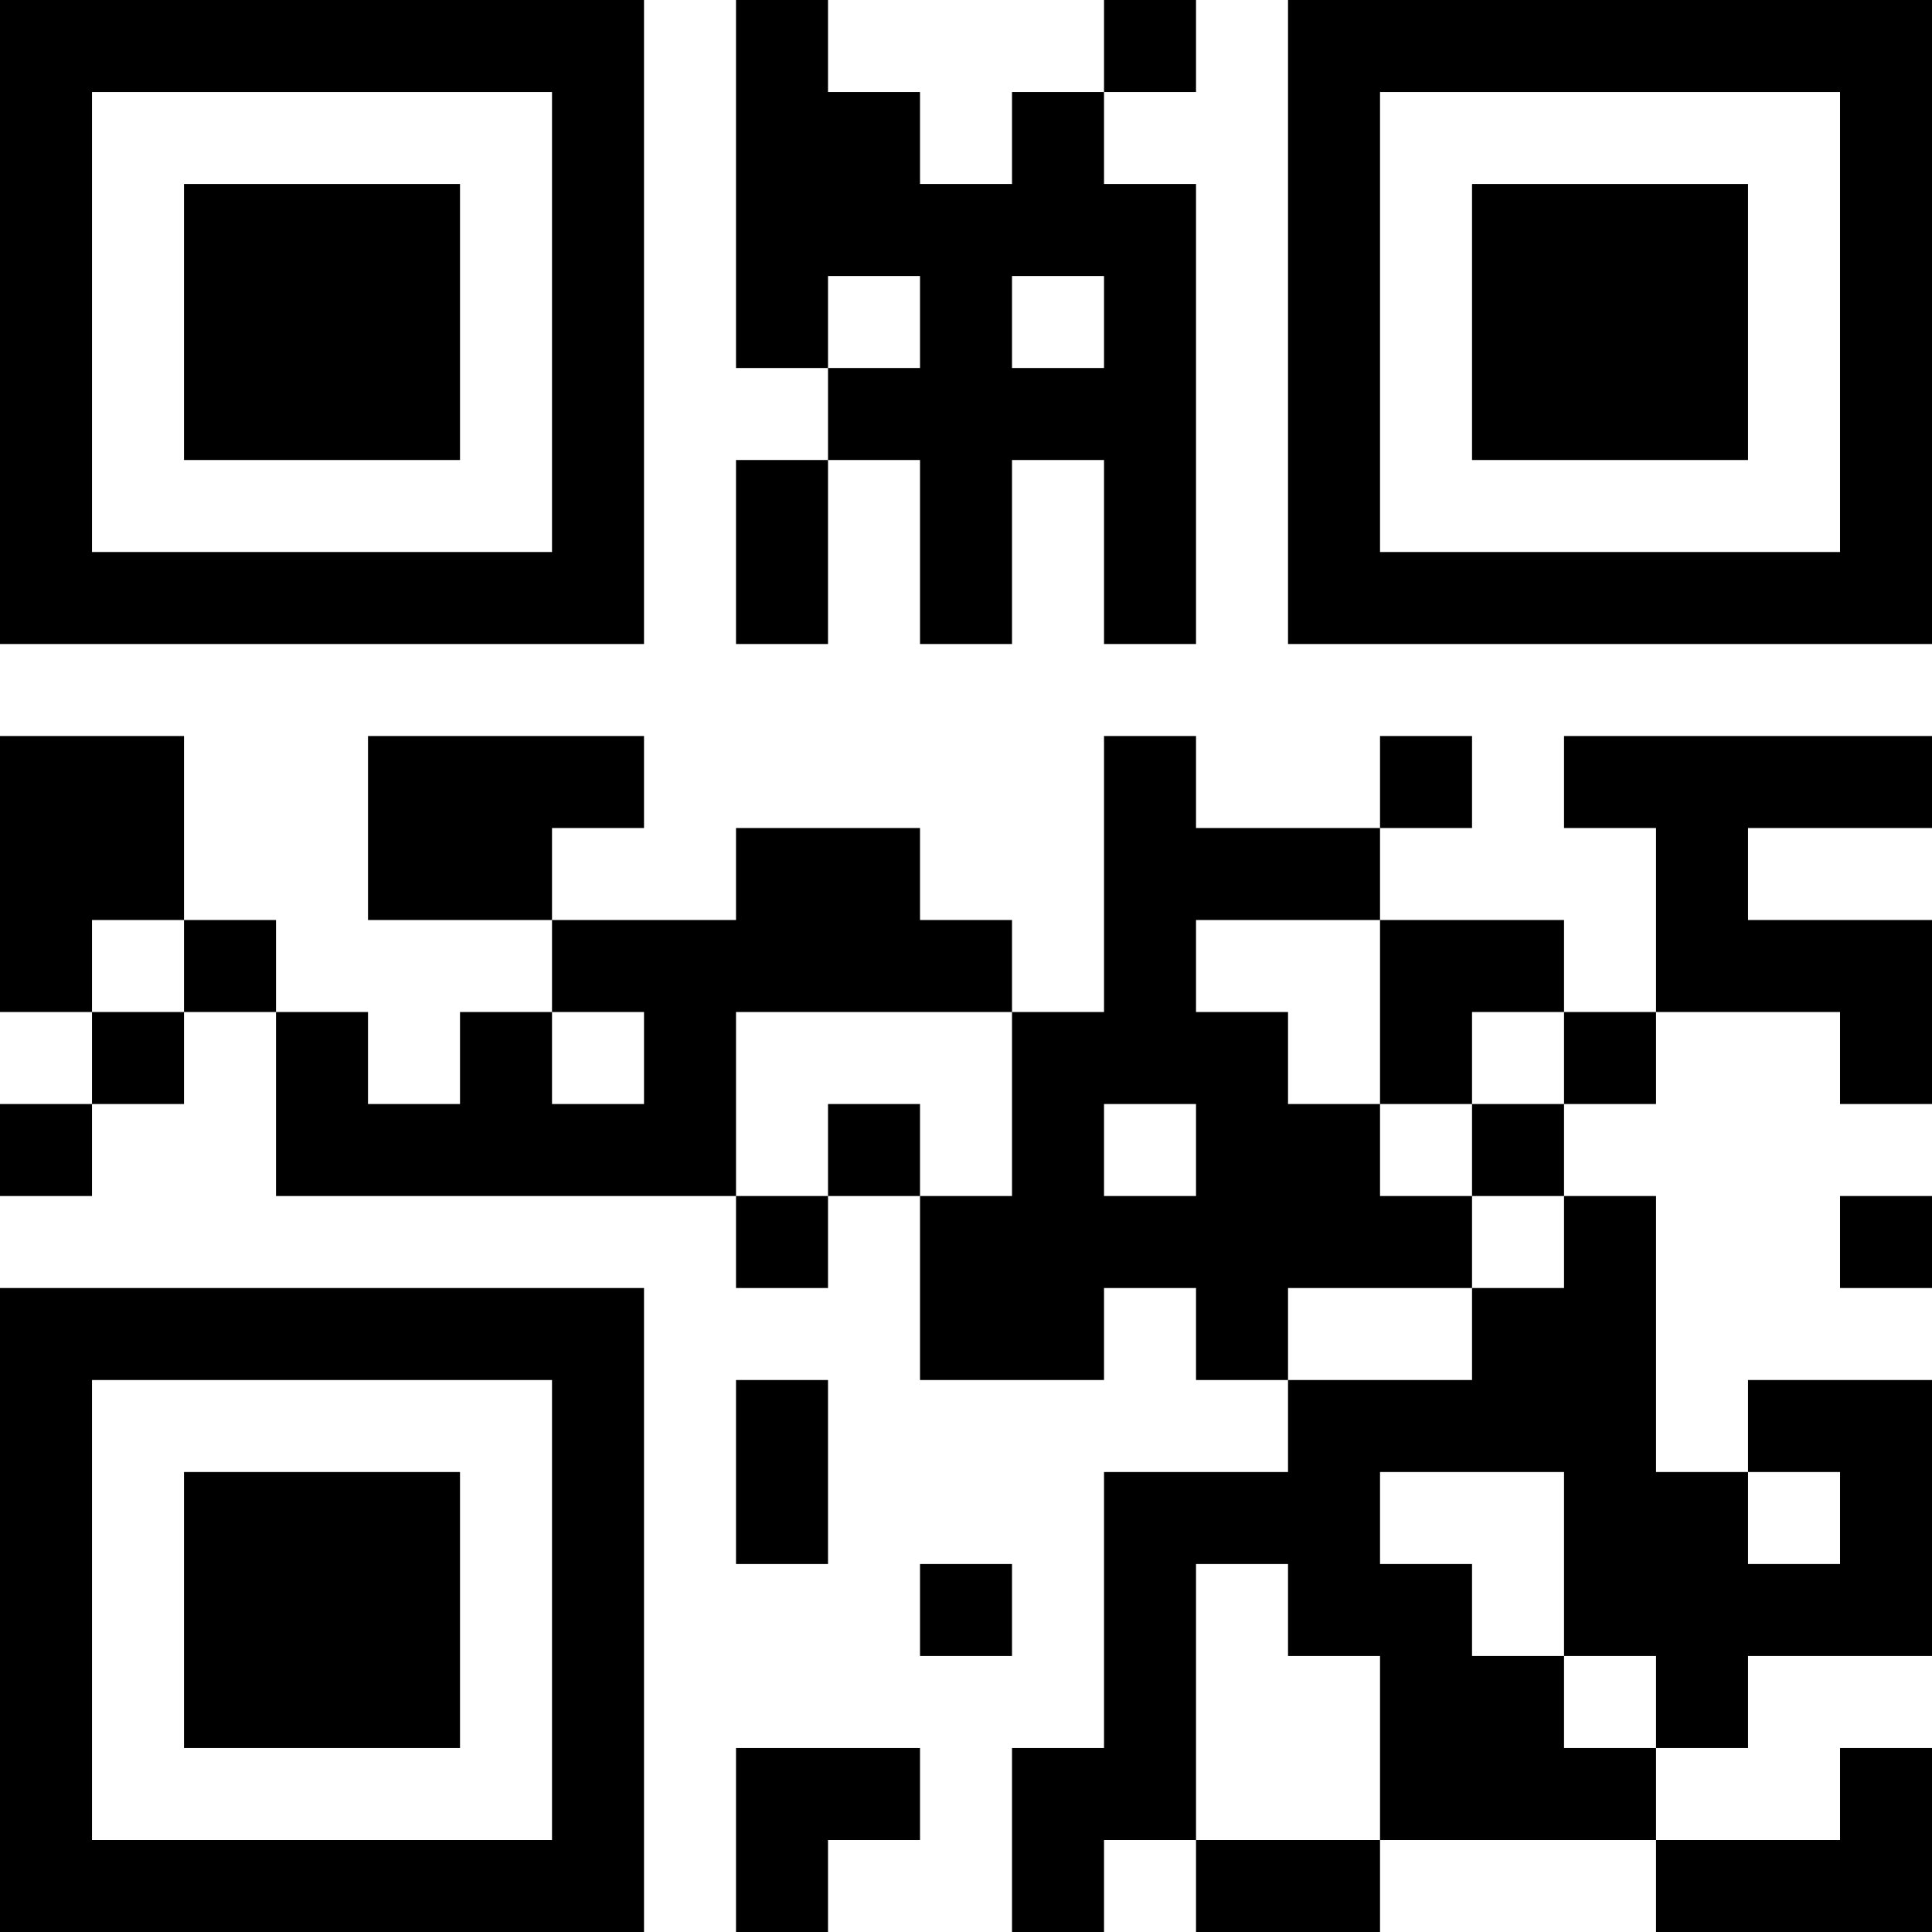 <?xml version="1.0" encoding="UTF-8"?>
<svg xmlns="http://www.w3.org/2000/svg" version="1.1" width="200" height="200" viewBox="0 0 200 200"><rect x="0" y="0" width="200" height="200" fill="#ffffff"/><g transform="scale(9.524)"><g transform="translate(0,0)"><path fill-rule="evenodd" d="M8 0L8 4L9 4L9 5L8 5L8 7L9 7L9 5L10 5L10 7L11 7L11 5L12 5L12 7L13 7L13 2L12 2L12 1L13 1L13 0L12 0L12 1L11 1L11 2L10 2L10 1L9 1L9 0ZM9 3L9 4L10 4L10 3ZM11 3L11 4L12 4L12 3ZM0 8L0 11L1 11L1 12L0 12L0 13L1 13L1 12L2 12L2 11L3 11L3 13L8 13L8 14L9 14L9 13L10 13L10 15L12 15L12 14L13 14L13 15L14 15L14 16L12 16L12 19L11 19L11 21L12 21L12 20L13 20L13 21L15 21L15 20L18 20L18 21L21 21L21 19L20 19L20 20L18 20L18 19L19 19L19 18L21 18L21 15L19 15L19 16L18 16L18 13L17 13L17 12L18 12L18 11L20 11L20 12L21 12L21 10L19 10L19 9L21 9L21 8L17 8L17 9L18 9L18 11L17 11L17 10L15 10L15 9L16 9L16 8L15 8L15 9L13 9L13 8L12 8L12 11L11 11L11 10L10 10L10 9L8 9L8 10L6 10L6 9L7 9L7 8L4 8L4 10L6 10L6 11L5 11L5 12L4 12L4 11L3 11L3 10L2 10L2 8ZM1 10L1 11L2 11L2 10ZM13 10L13 11L14 11L14 12L15 12L15 13L16 13L16 14L14 14L14 15L16 15L16 14L17 14L17 13L16 13L16 12L17 12L17 11L16 11L16 12L15 12L15 10ZM6 11L6 12L7 12L7 11ZM8 11L8 13L9 13L9 12L10 12L10 13L11 13L11 11ZM12 12L12 13L13 13L13 12ZM20 13L20 14L21 14L21 13ZM8 15L8 17L9 17L9 15ZM15 16L15 17L16 17L16 18L17 18L17 19L18 19L18 18L17 18L17 16ZM19 16L19 17L20 17L20 16ZM10 17L10 18L11 18L11 17ZM13 17L13 20L15 20L15 18L14 18L14 17ZM8 19L8 21L9 21L9 20L10 20L10 19ZM0 0L0 7L7 7L7 0ZM1 1L1 6L6 6L6 1ZM2 2L2 5L5 5L5 2ZM14 0L14 7L21 7L21 0ZM15 1L15 6L20 6L20 1ZM16 2L16 5L19 5L19 2ZM0 14L0 21L7 21L7 14ZM1 15L1 20L6 20L6 15ZM2 16L2 19L5 19L5 16Z" fill="#000000"/></g></g></svg>
